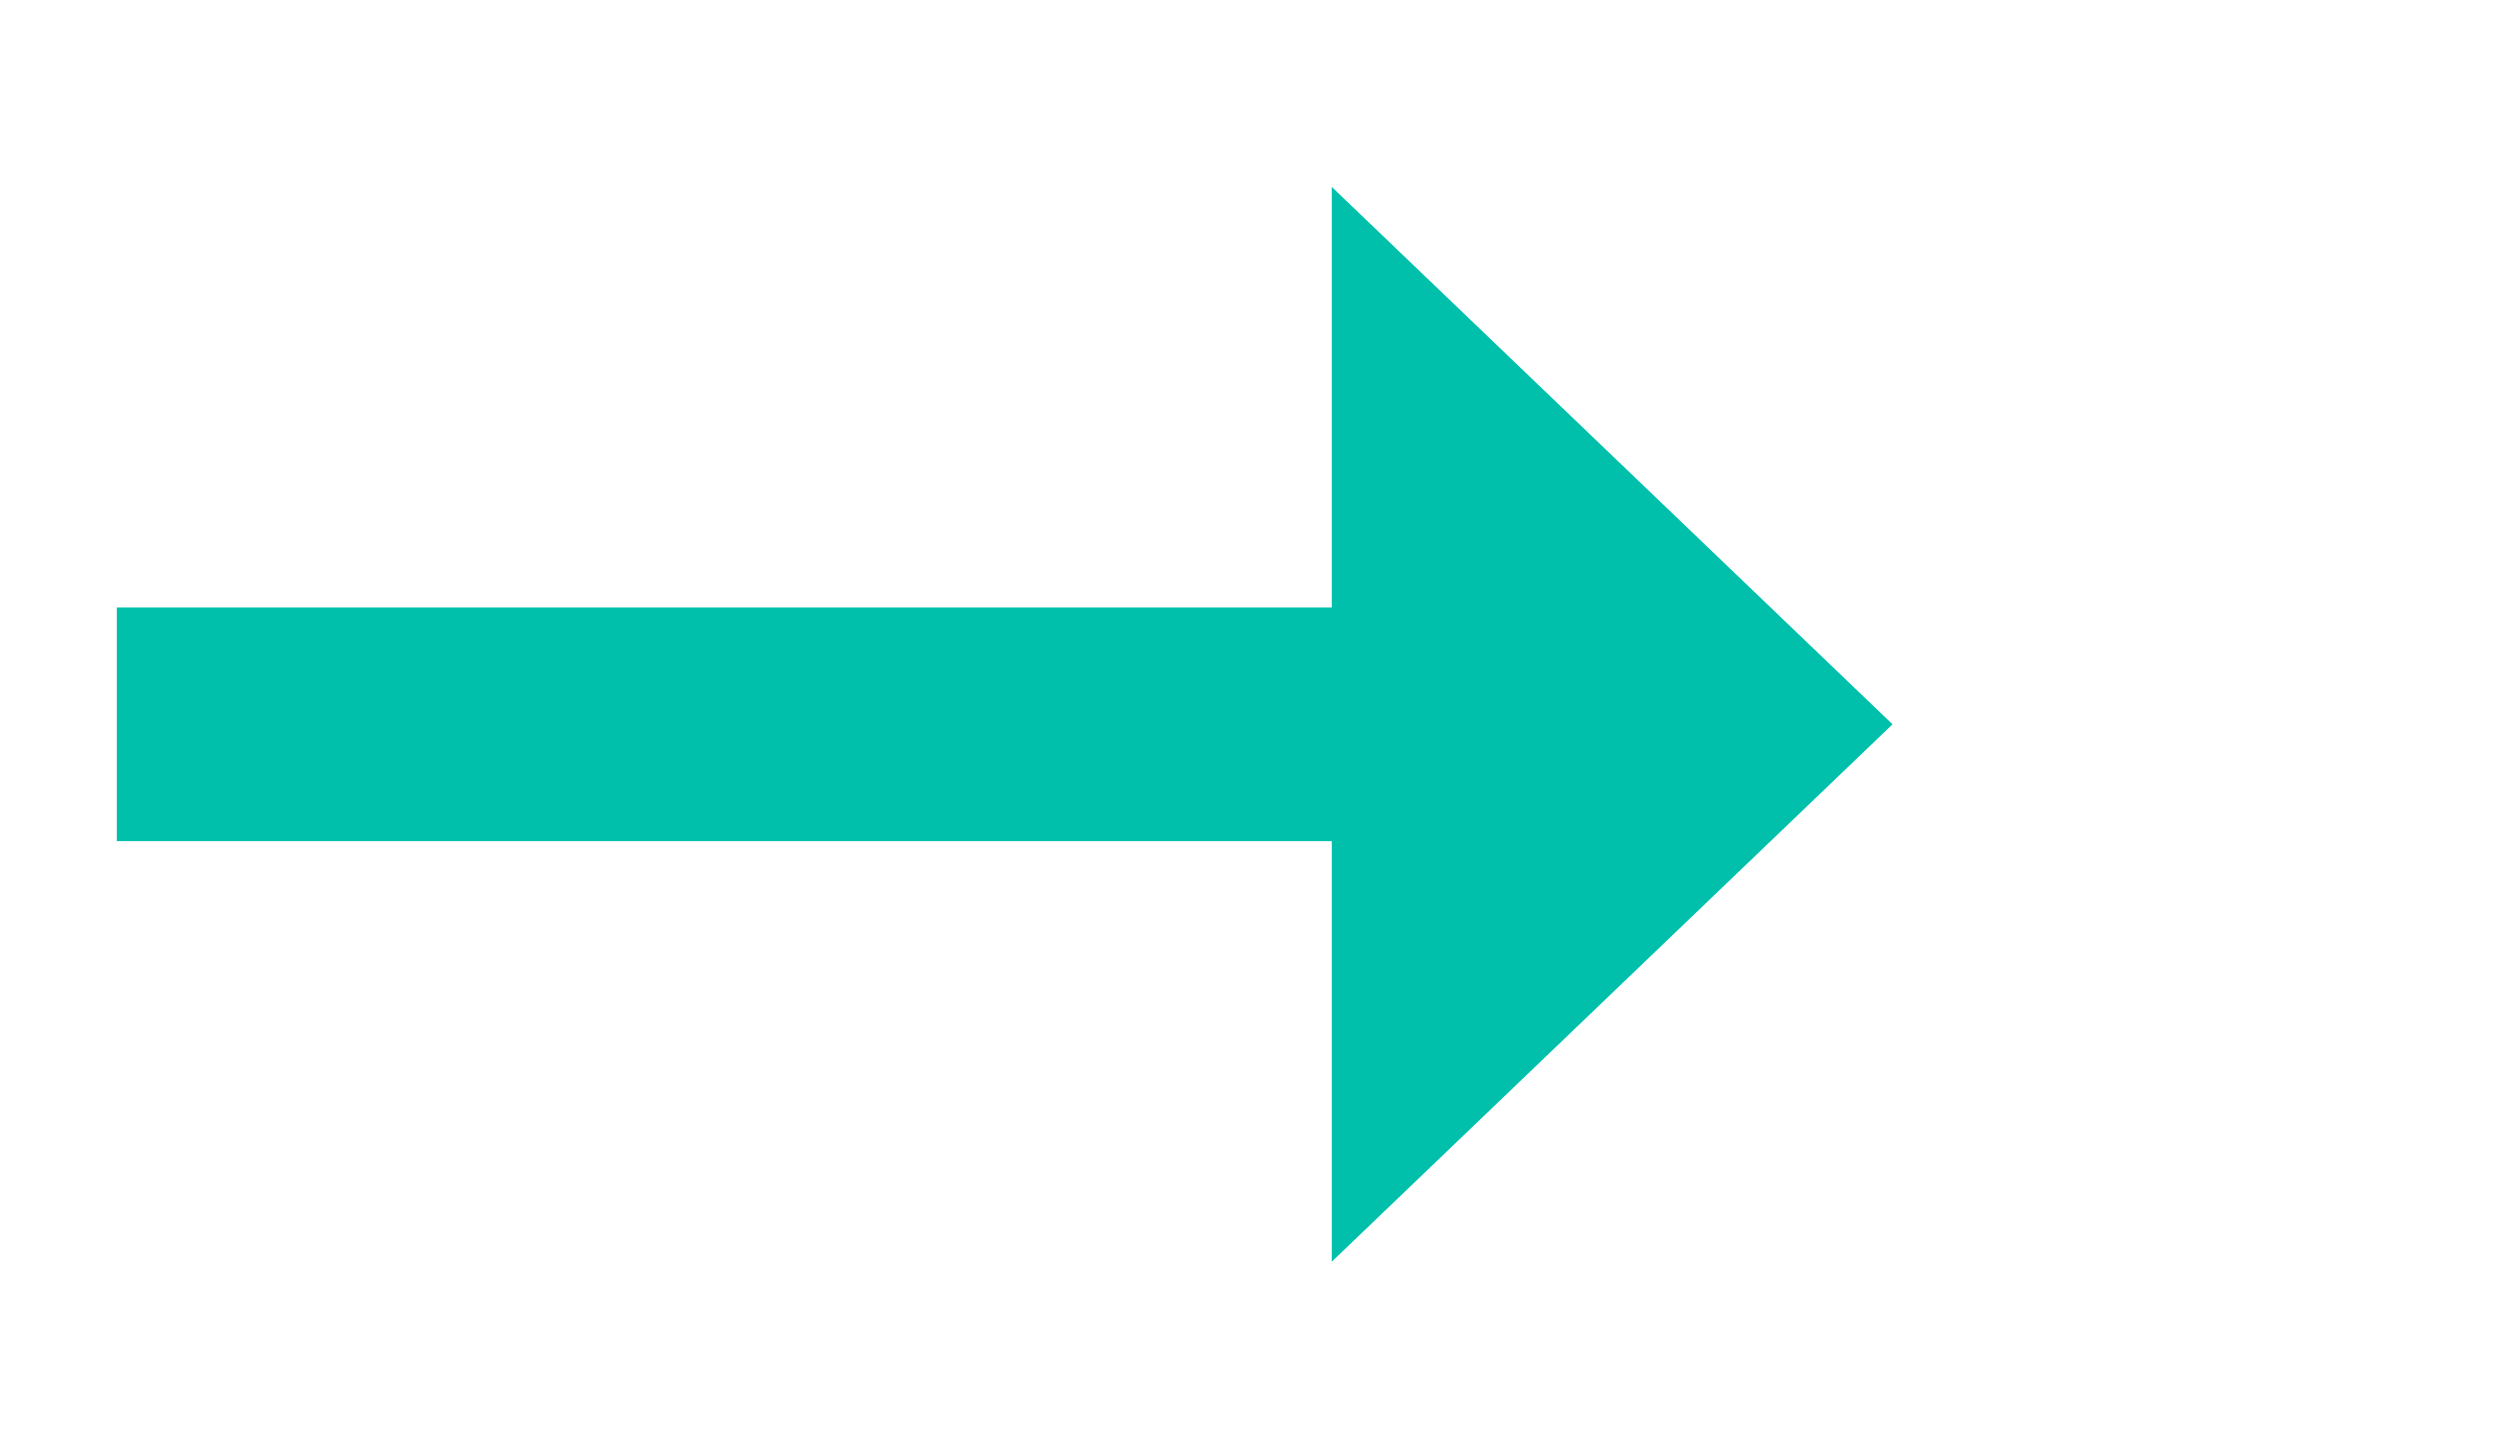 ﻿<?xml version="1.0" encoding="utf-8"?>
<svg version="1.1" xmlns:xlink="http://www.w3.org/1999/xlink" width="53.5px" height="31px" xmlns="http://www.w3.org/2000/svg">
  <g transform="matrix(1 0 0 1 -132.5 -47 )">
    <path d="M 161 74  L 173 62.5  L 161 51  L 161 74  Z " fill-rule="nonzero" fill="#00c0ab" stroke="none" />
    <path d="M 135 62.5  L 164 62.5  " stroke-width="5" stroke="#00c0ab" fill="none" />
  </g>
</svg>